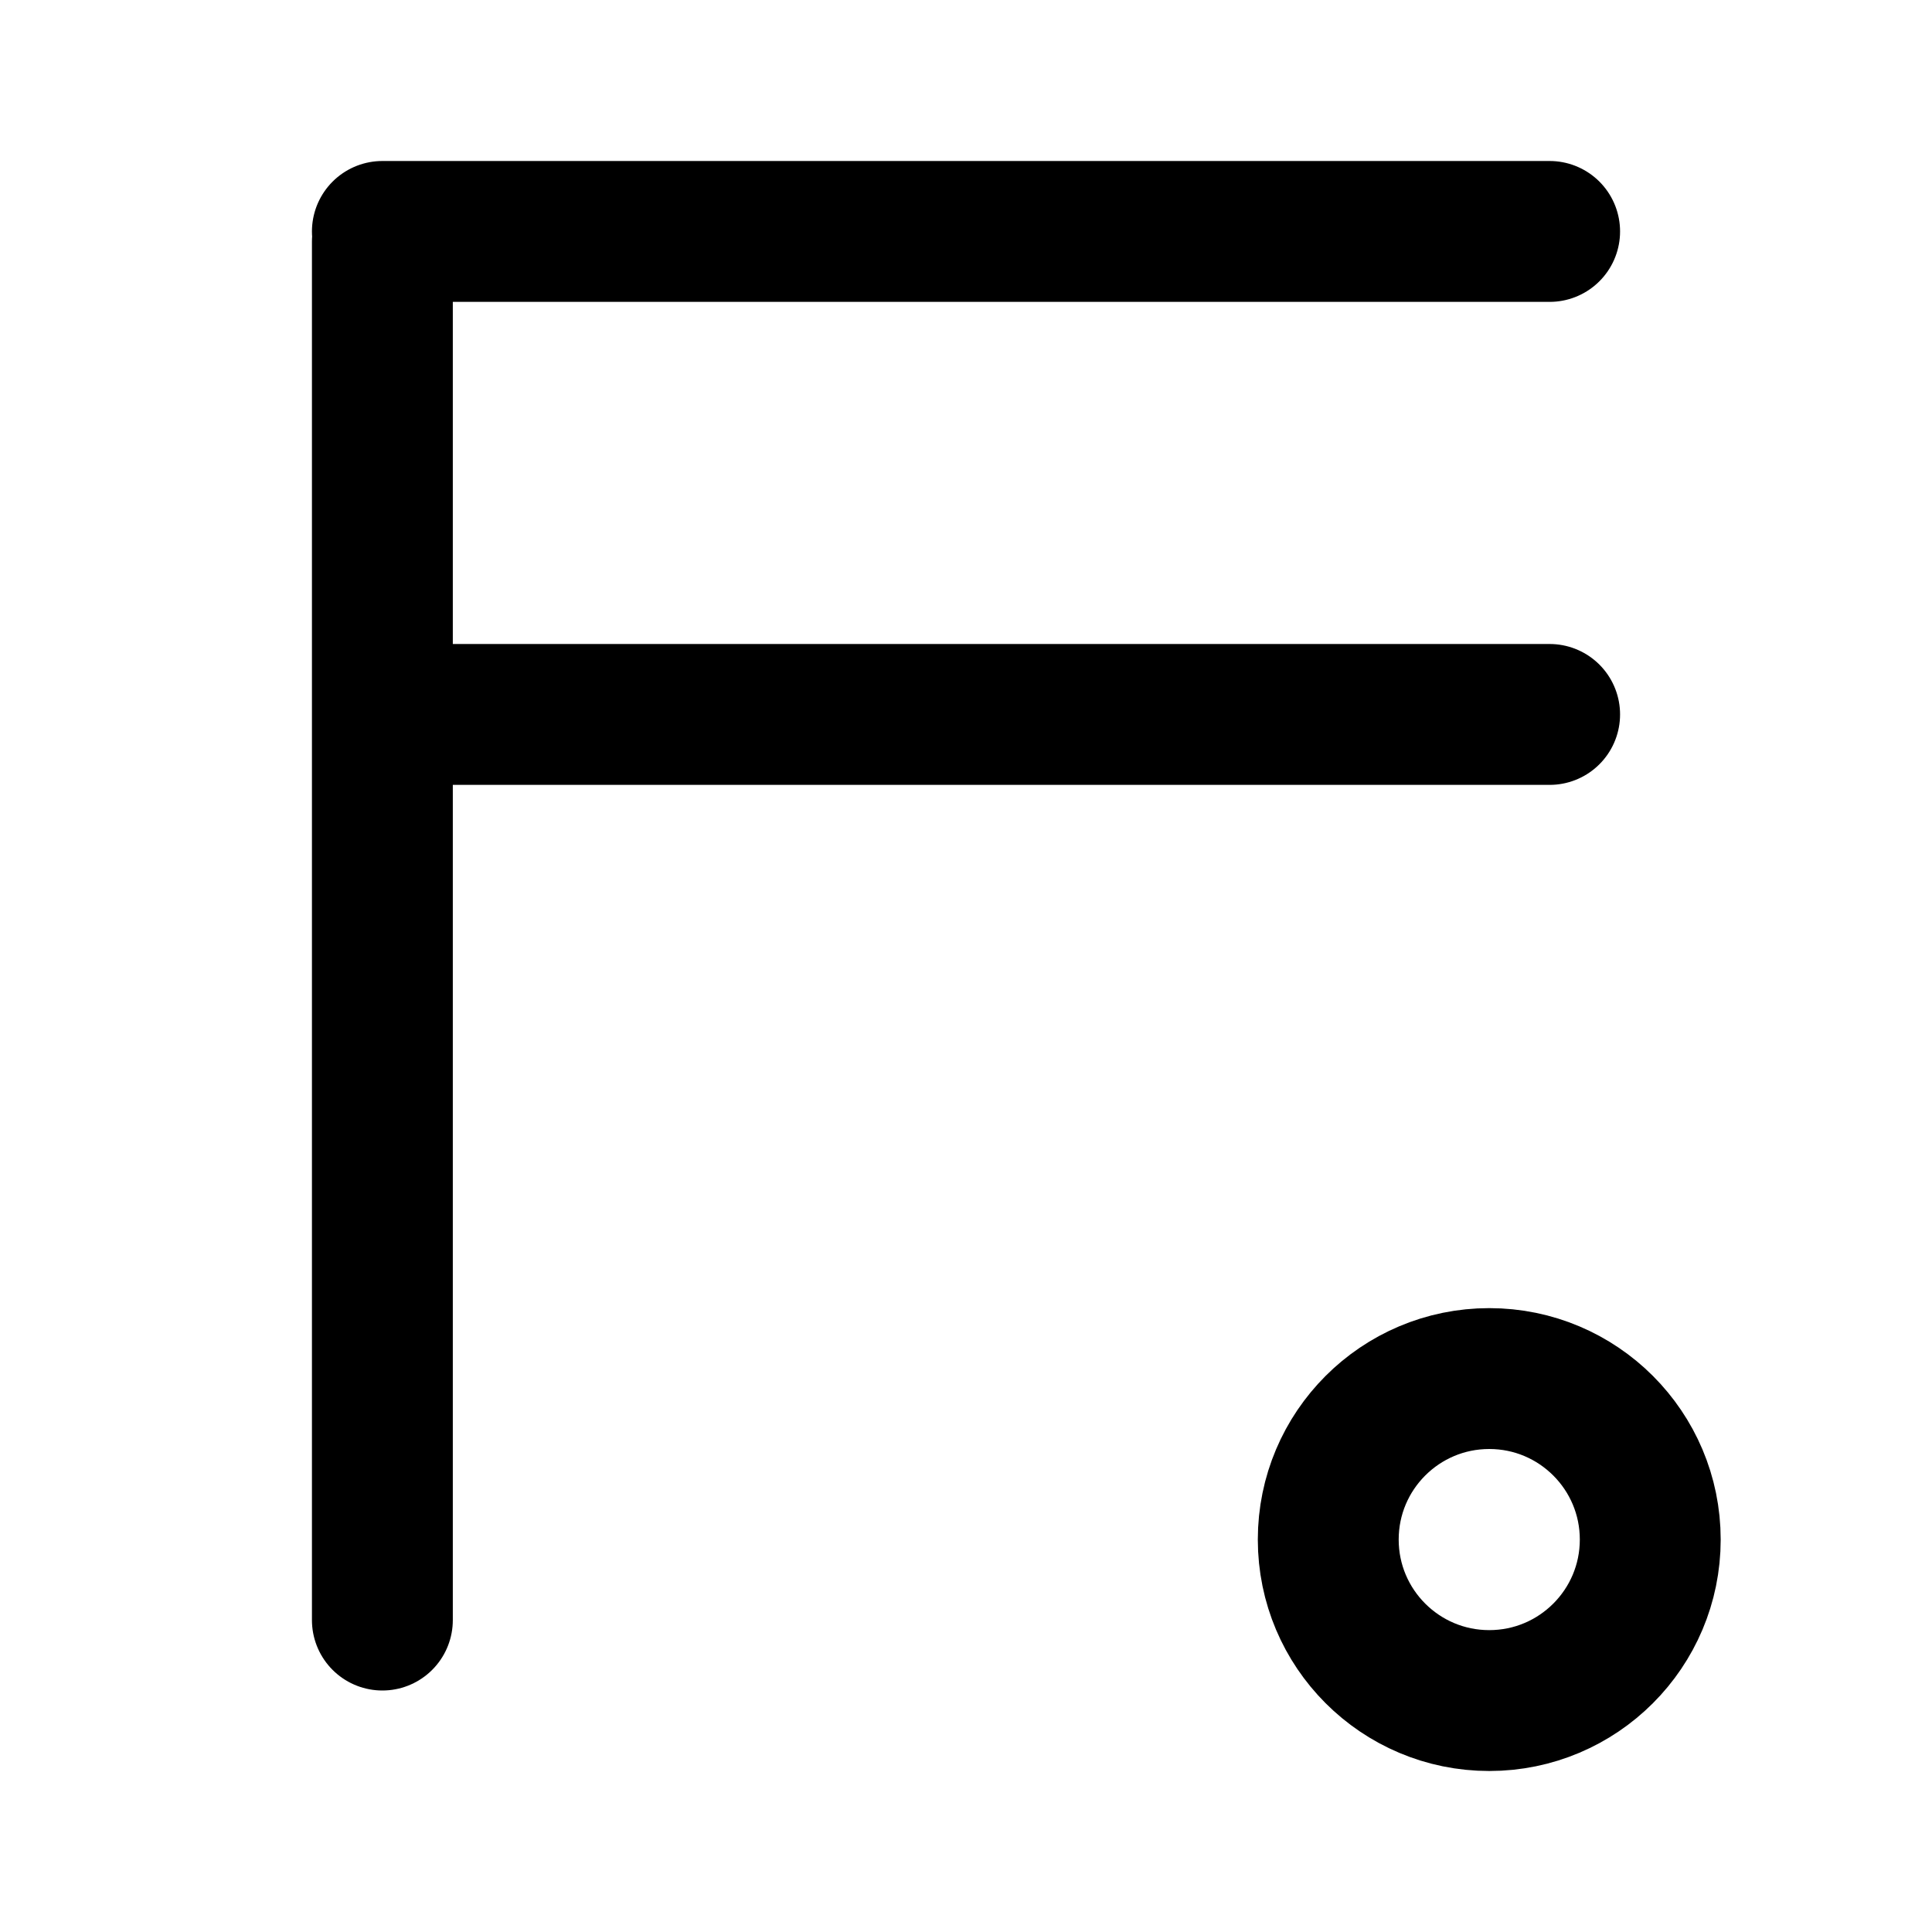<svg xmlns="http://www.w3.org/2000/svg" width="192" height="192" fill="none" viewBox="0 0 192 192"><circle cx="148" cy="153" r="16" stroke="#000" stroke-width="14"/><path stroke="#000" stroke-linecap="round" stroke-width="14" d="M38 23h116M38 24v137m0-90h116"/></svg>